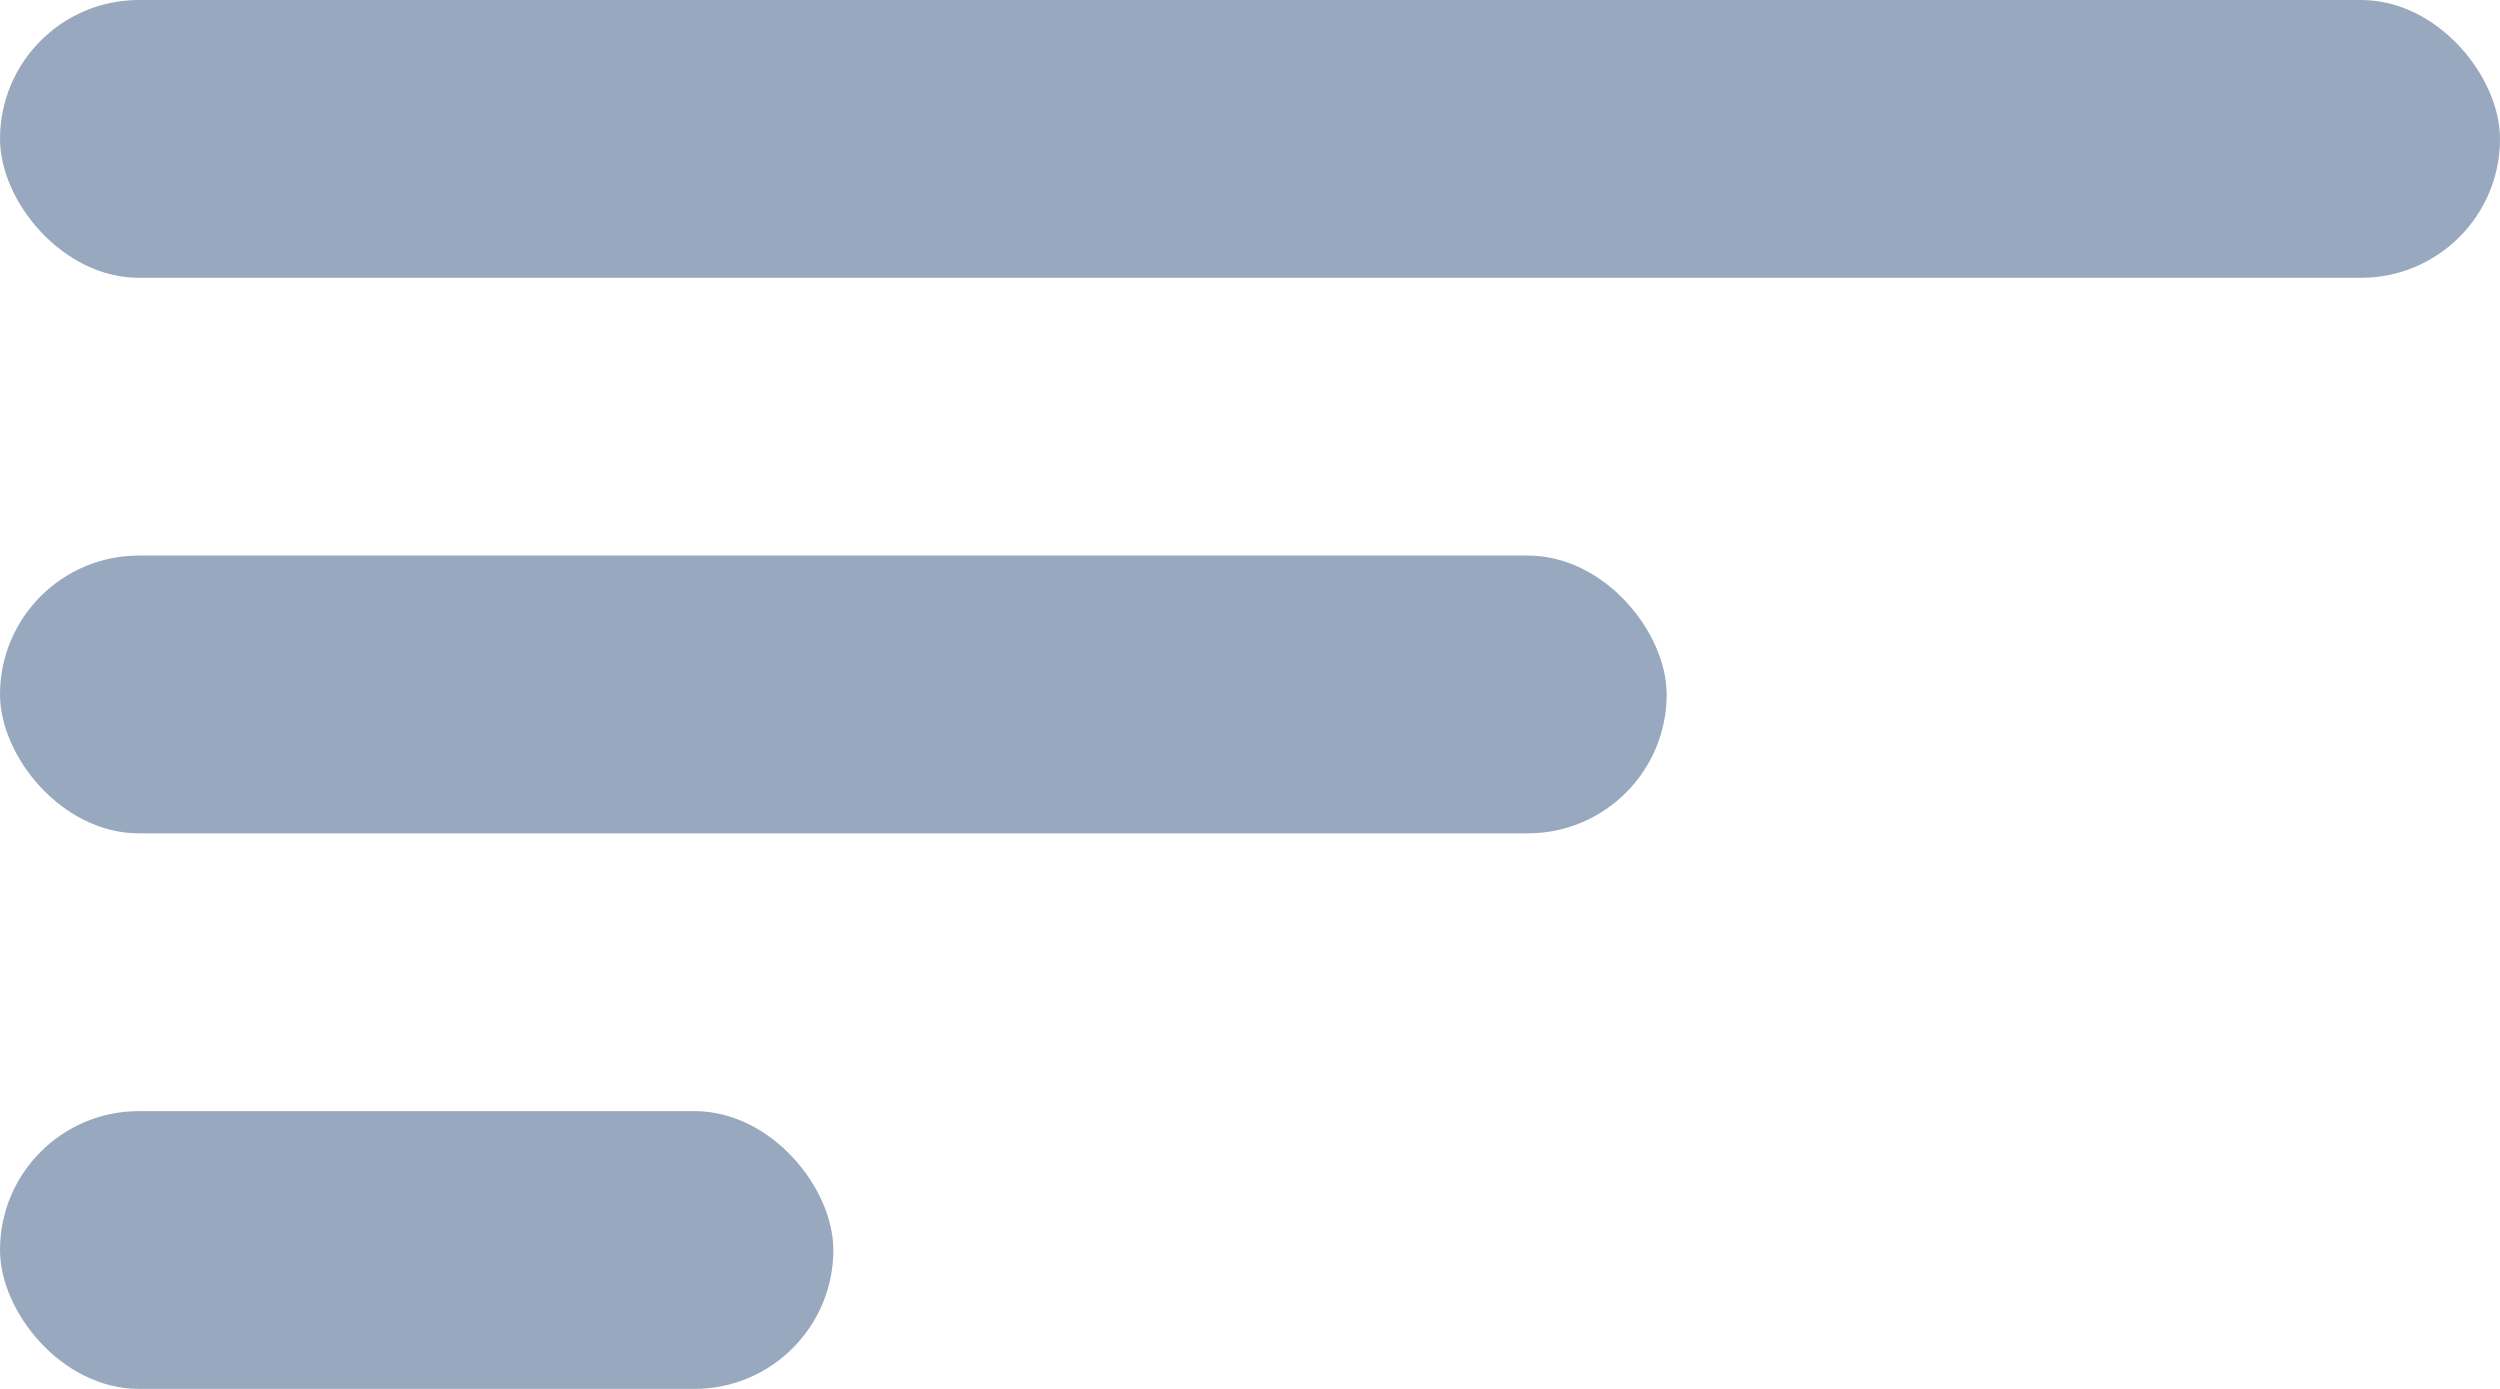 <svg width="18" height="10" viewBox="0 0 18 10" fill="none" xmlns="http://www.w3.org/2000/svg">
<rect width="18" height="2" rx="1" fill="#98A9BF"/>
<rect y="8" width="6" height="2" rx="1" fill="#98A9BF"/>
<rect y="4" width="12" height="2" rx="1" fill="#98A9BF"/>
</svg>
